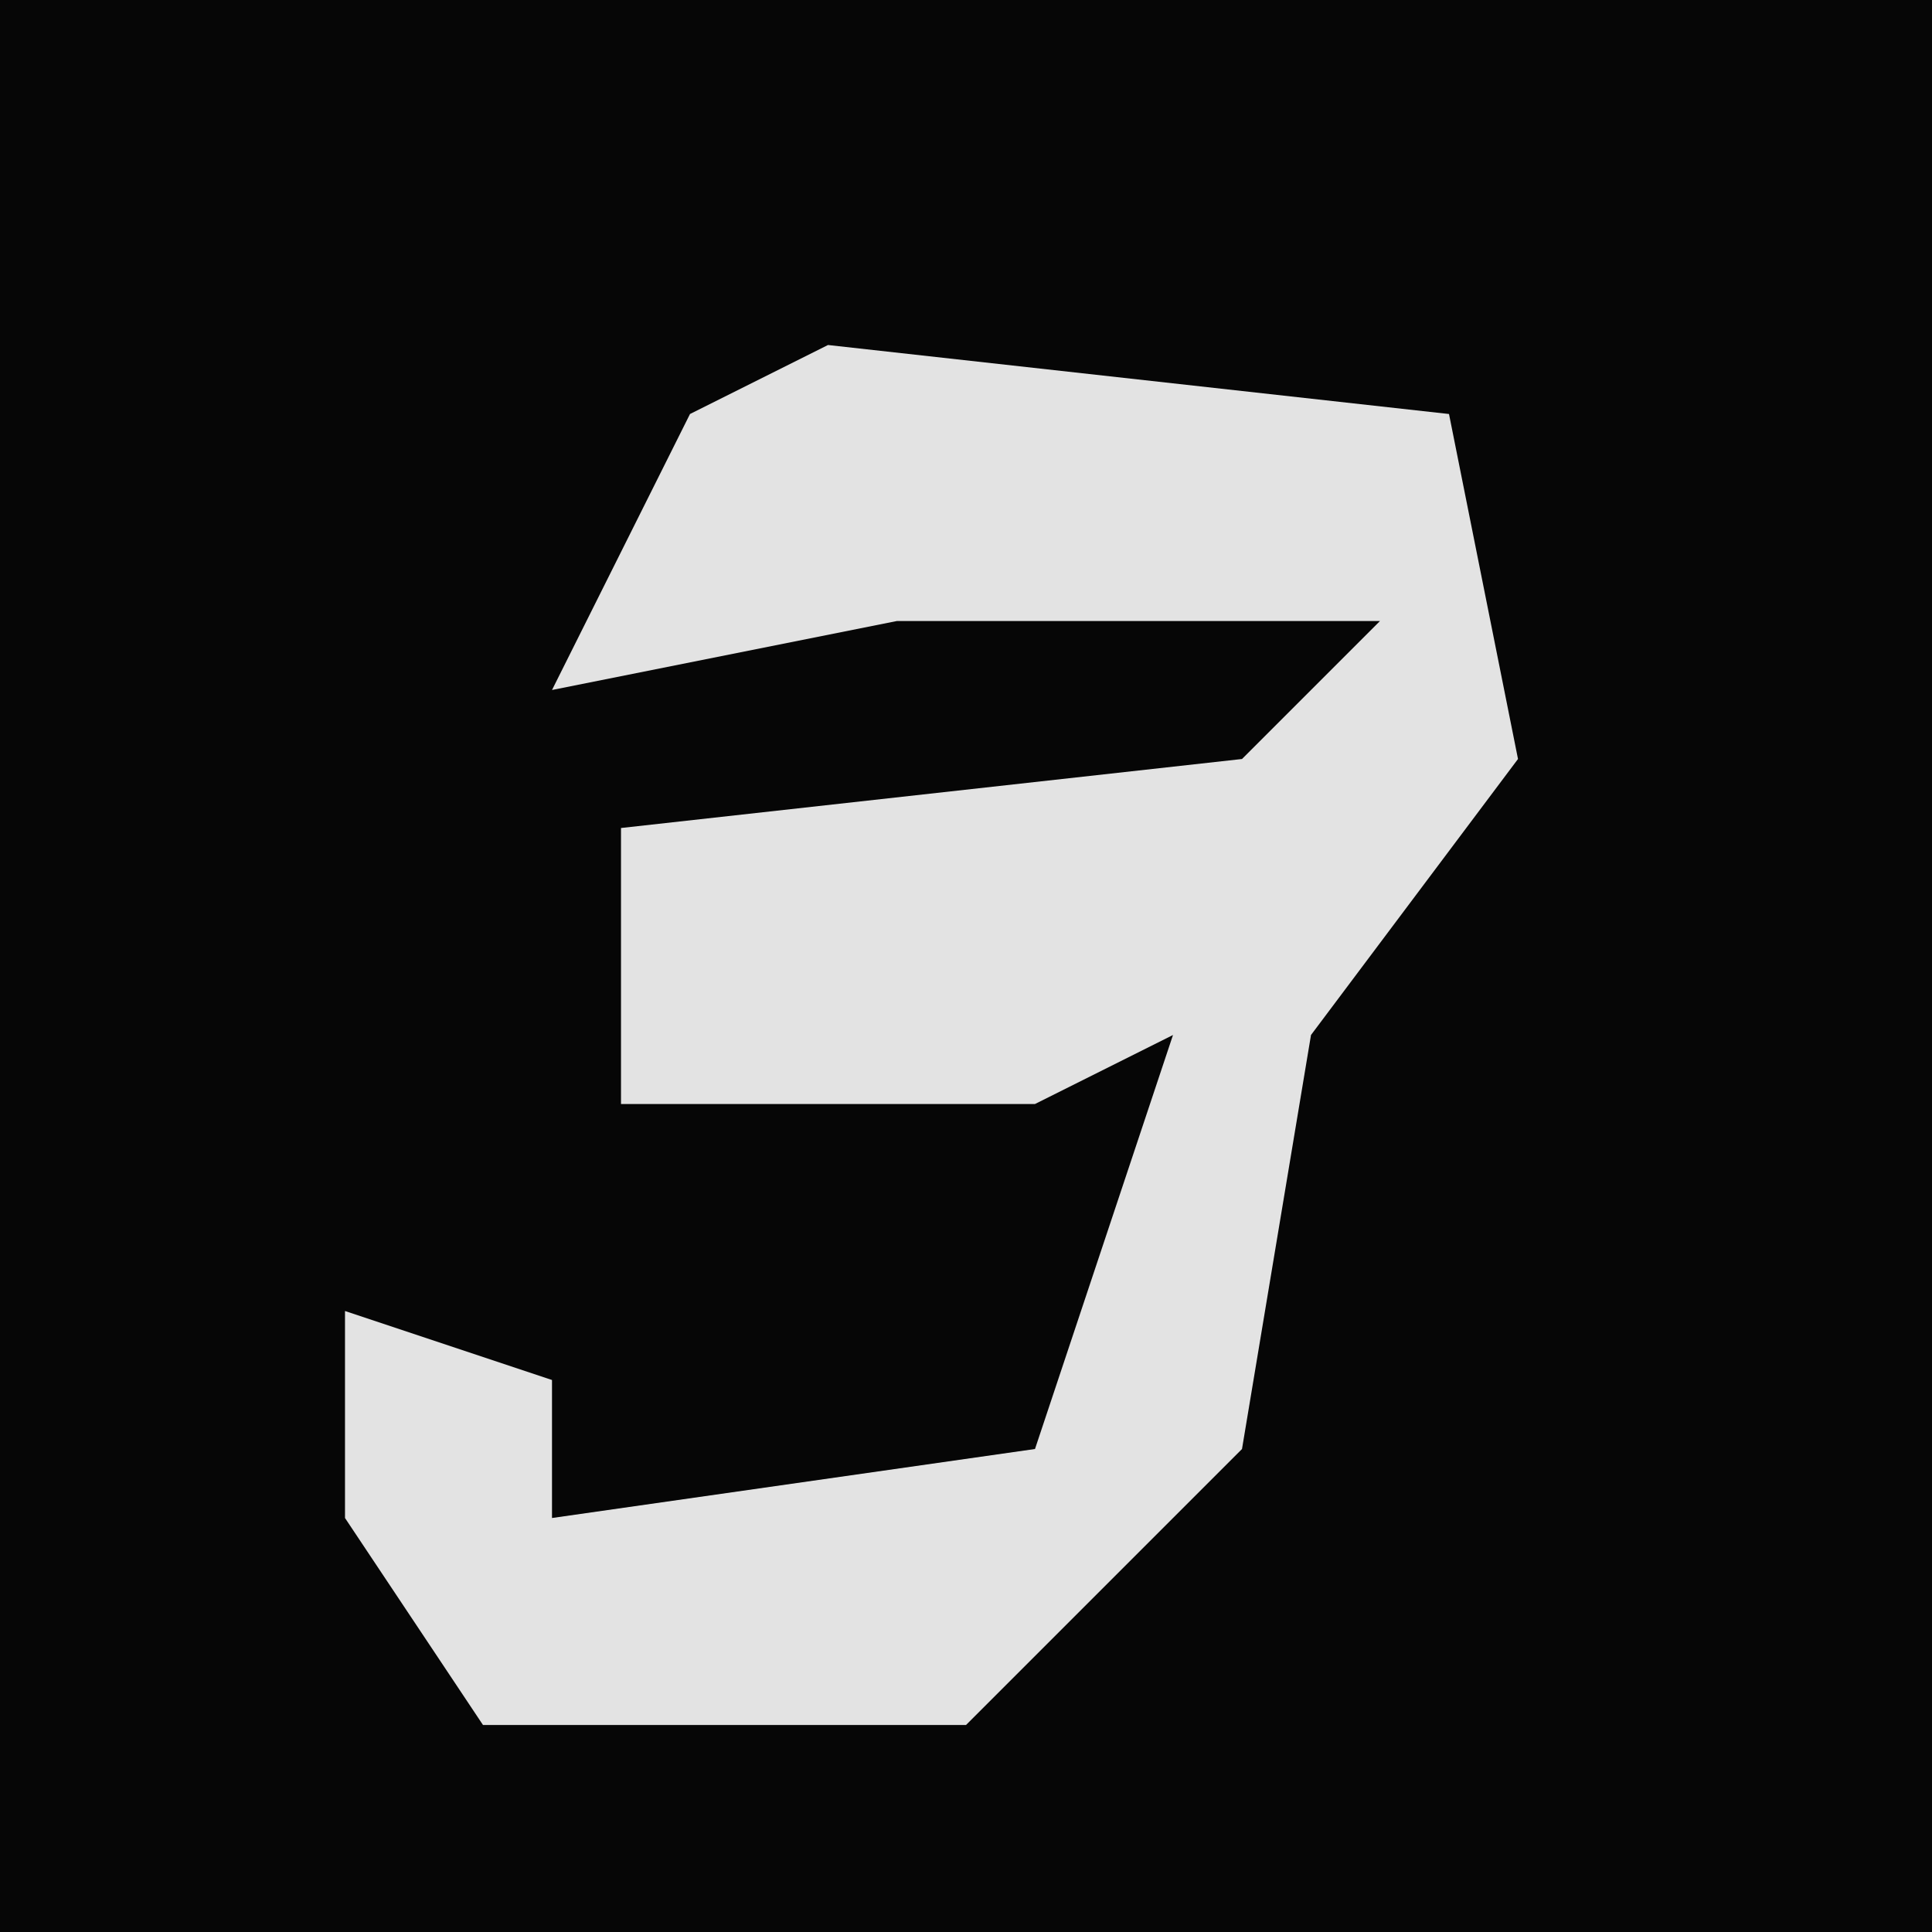 <?xml version="1.0" encoding="UTF-8"?>
<svg version="1.1" xmlns="http://www.w3.org/2000/svg" width="28" height="28">
<path d="M0,0 L28,0 L28,28 L0,28 Z " fill="#060606" transform="translate(0,0)"/>
<path d="M0,0 L9,1 L10,6 L7,10 L6,16 L2,20 L-5,20 L-7,17 L-7,14 L-4,15 L-4,17 L3,16 L5,10 L3,11 L-3,11 L-3,7 L6,6 L8,4 L1,4 L-4,5 L-2,1 Z " fill="#E3E3E3" transform="translate(12,5)"/>
</svg>
